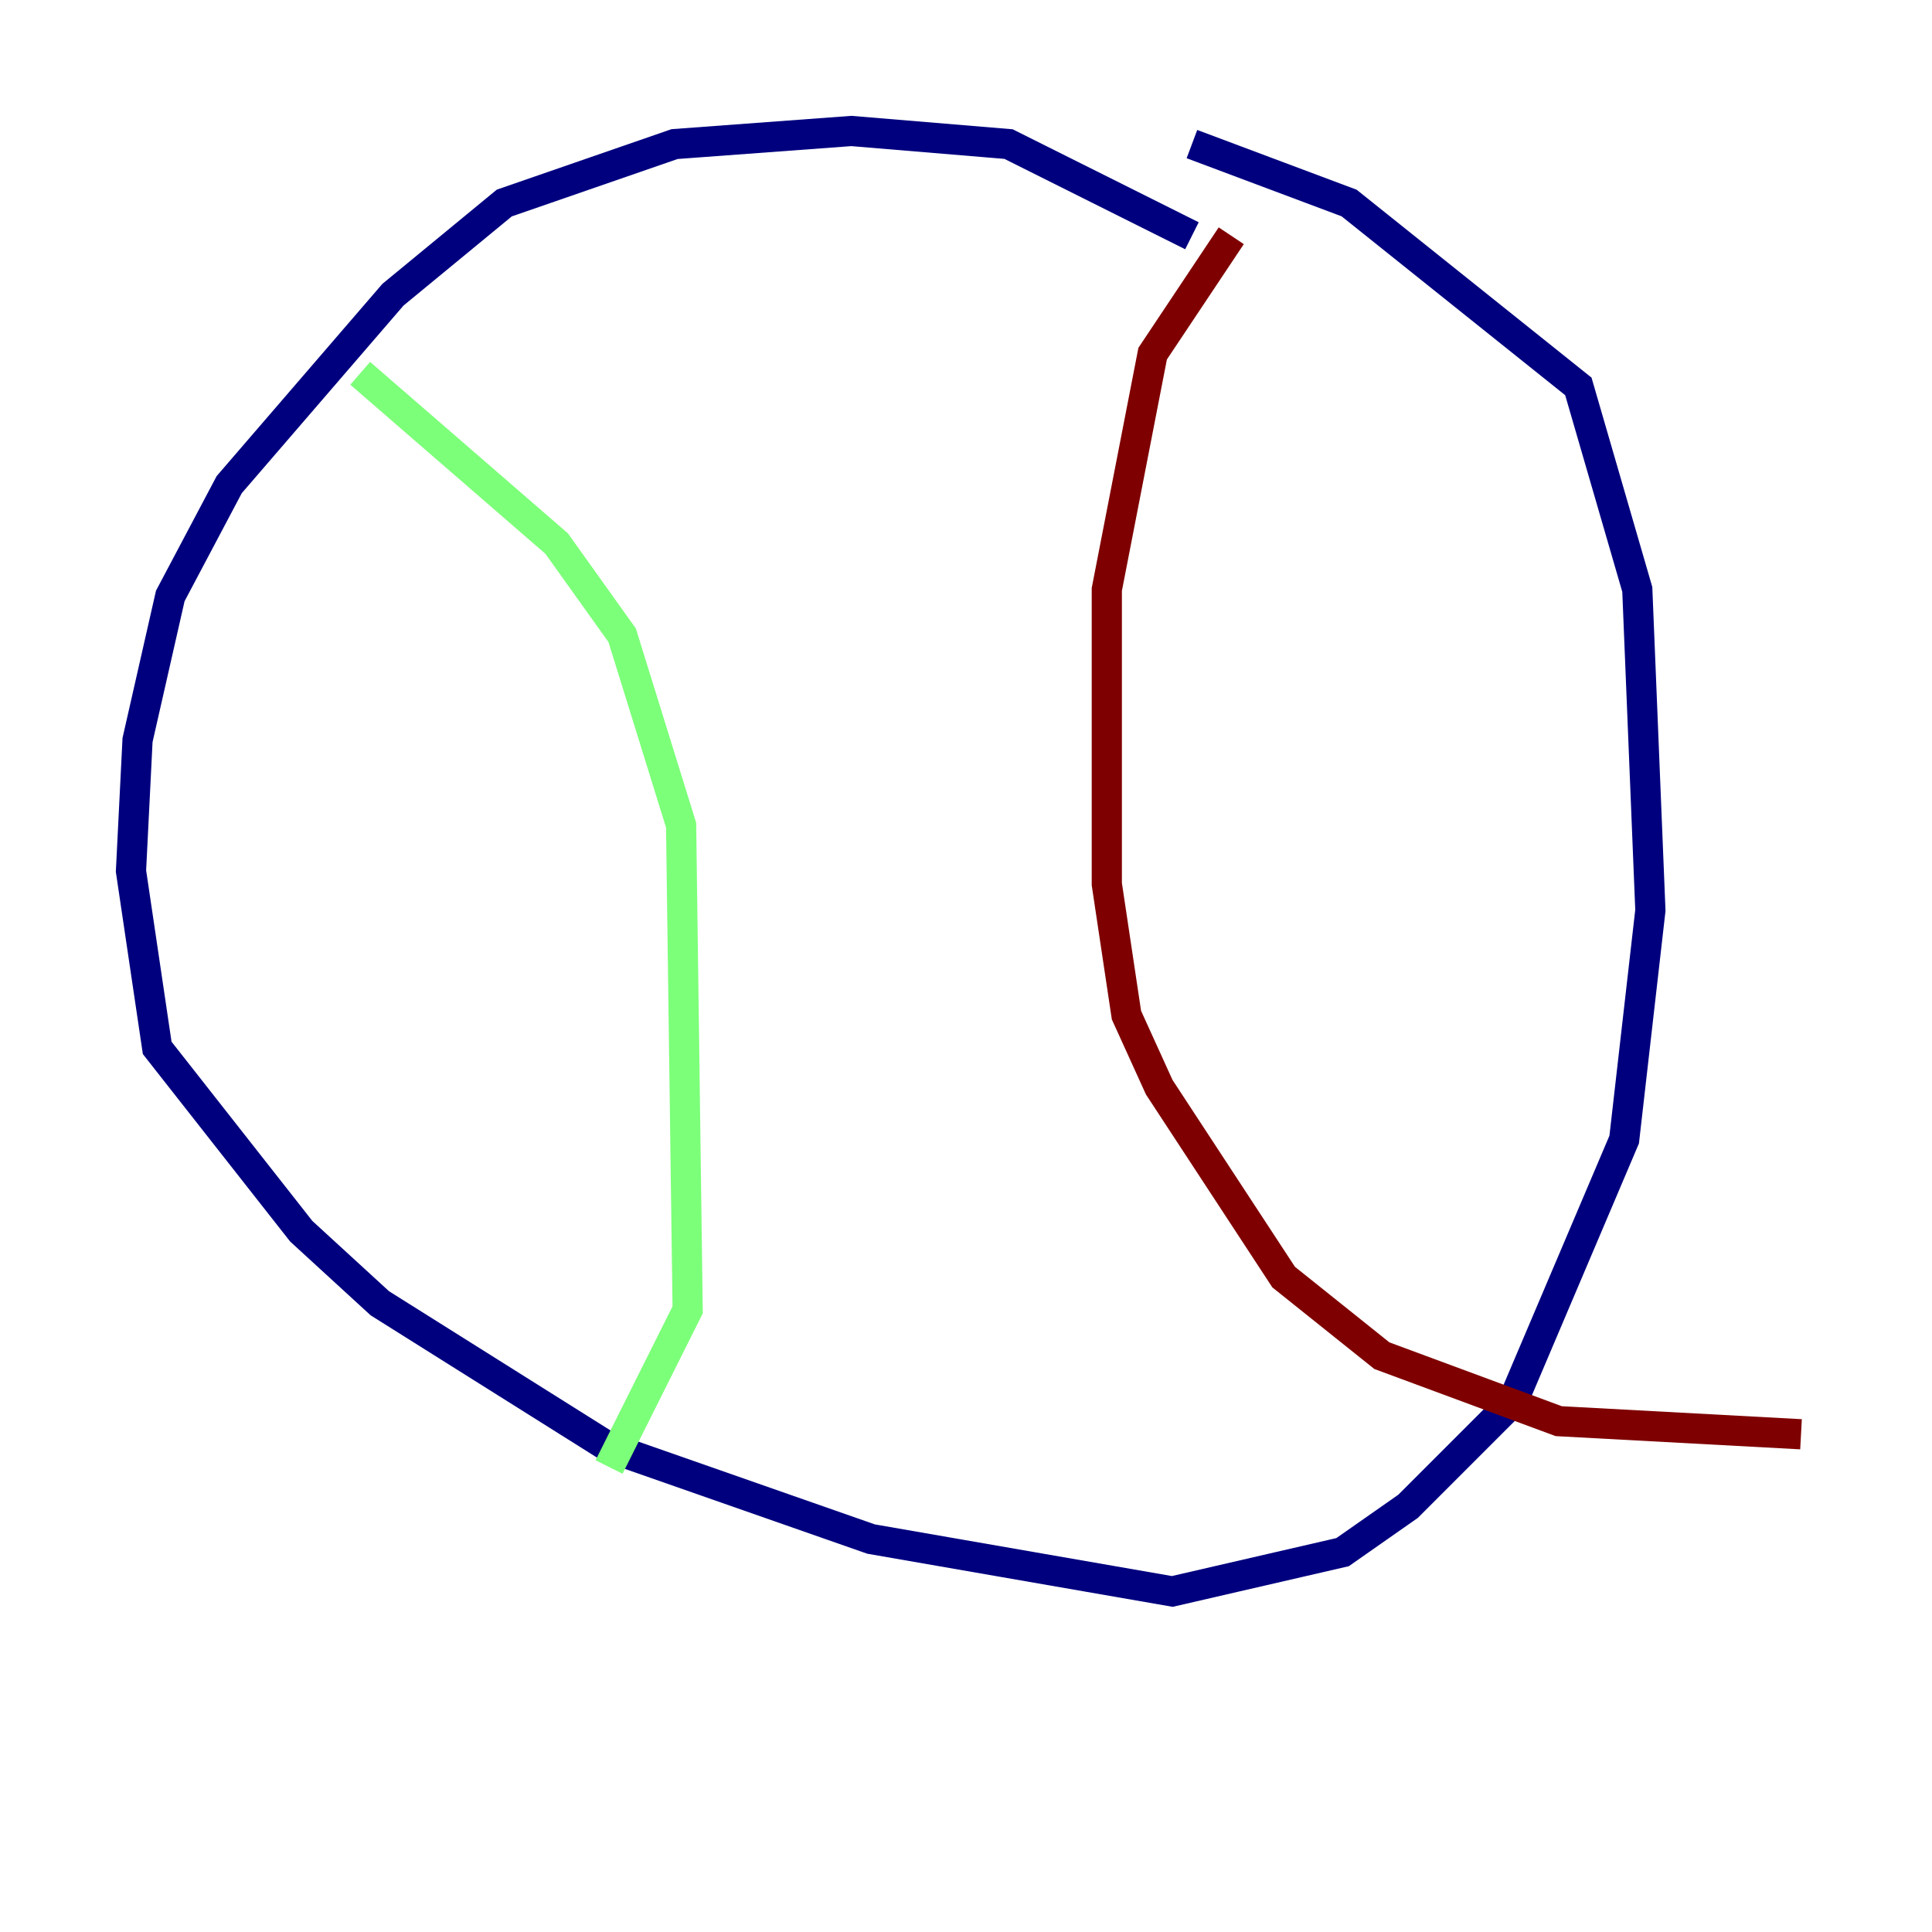 <?xml version="1.0" encoding="utf-8" ?>
<svg baseProfile="tiny" height="128" version="1.2" viewBox="0,0,128,128" width="128" xmlns="http://www.w3.org/2000/svg" xmlns:ev="http://www.w3.org/2001/xml-events" xmlns:xlink="http://www.w3.org/1999/xlink"><defs /><polyline fill="none" points="78.969,15.62 66.82,9.546 56.407,8.678 44.691,9.546 33.41,13.451 26.034,19.525 15.186,32.108 11.281,39.485 9.112,49.031 8.678,57.709 10.414,69.424 19.959,81.573 25.166,86.346 40.352,95.891 57.709,101.966 77.668,105.437 88.949,102.834 93.288,99.797 100.231,92.854 107.607,75.498 109.342,60.312 108.475,39.051 104.57,25.6 89.383,13.451 78.969,9.546" stroke="#00007f" stroke-width="2" /><polyline fill="none" points="23.864,24.732 36.881,36.014 41.22,42.088 45.125,54.671 45.559,86.78 40.352,97.193" stroke="#7cff79" stroke-width="2" /><polyline fill="none" points="81.573,15.62 76.366,23.43 73.329,39.051 73.329,58.576 74.63,67.254 76.8,72.027 85.044,84.61 91.552,89.817 103.268,94.156 119.322,95.024" stroke="#7f0000" stroke-width="2" /></svg>